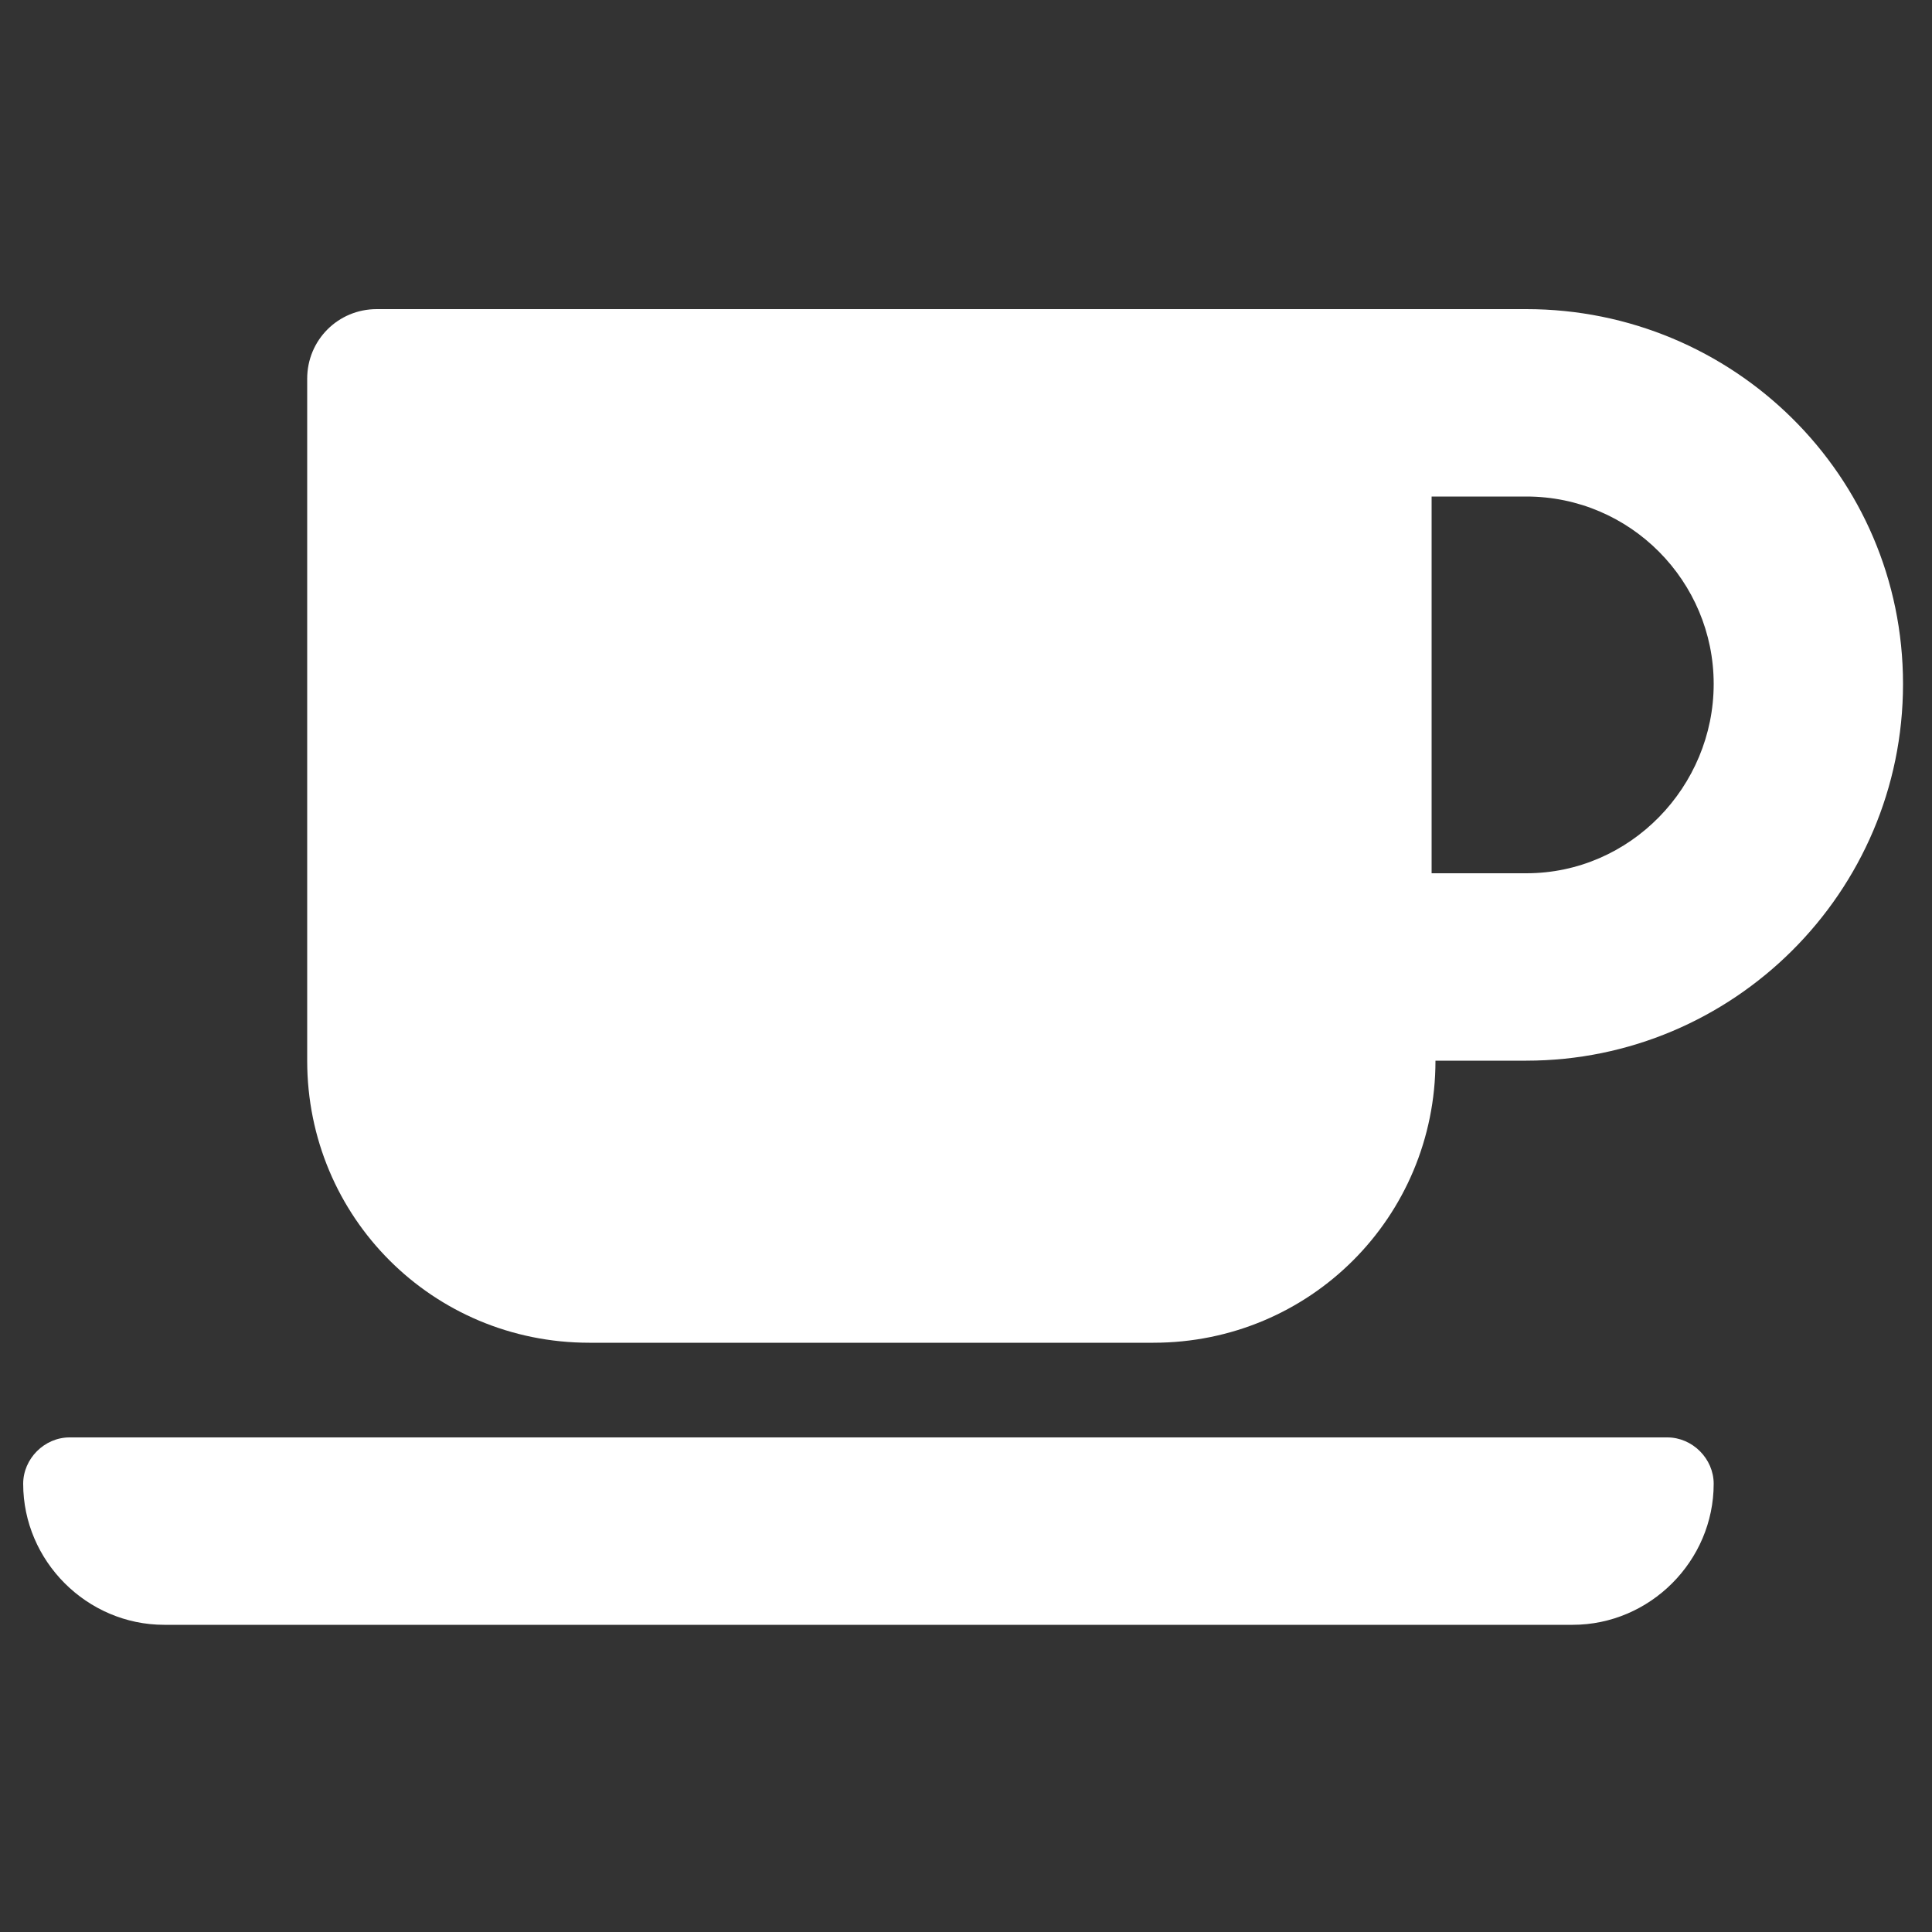 <?xml version="1.0" encoding="utf-8"?>
<!-- Generator: Adobe Illustrator 26.3.1, SVG Export Plug-In . SVG Version: 6.00 Build 0)  -->
<svg version="1.1" id="Livello_1" xmlns="http://www.w3.org/2000/svg" xmlns:xlink="http://www.w3.org/1999/xlink" x="0px" y="0px"
	 viewBox="0 0 100 100" style="enable-background:new 0 0 100 100;" xml:space="preserve">
<rect x="0" y="0" width="100" height="100" fill="#333333" stroke="none"/>
<style type="text/css">
	.st0{fill:#FFFFFF;}
</style>
<path class="st0" d="M79,16H19.5c-2,0-3.6,1.6-3.6,3.6l0,35.3c0,8.1,6.5,14.6,14.6,14.6h29.2c8.1,0,14.6-6.5,14.6-14.6H79
	c10.7,0,19.5-8.7,19.5-19.5S89.7,16,79,16z M79,45.2h-4.9V25.7H79c5.4,0,9.7,4.4,9.7,9.7S84.4,45.2,79,45.2z M86.3,74.4H3.6
	c-1.3,0-2.4,1.1-2.4,2.4c0,4,3.3,7.3,7.3,7.3h72.9c4,0,7.3-3.3,7.3-7.3C88.7,75.5,87.6,74.4,86.3,74.4z"/>
</svg>
